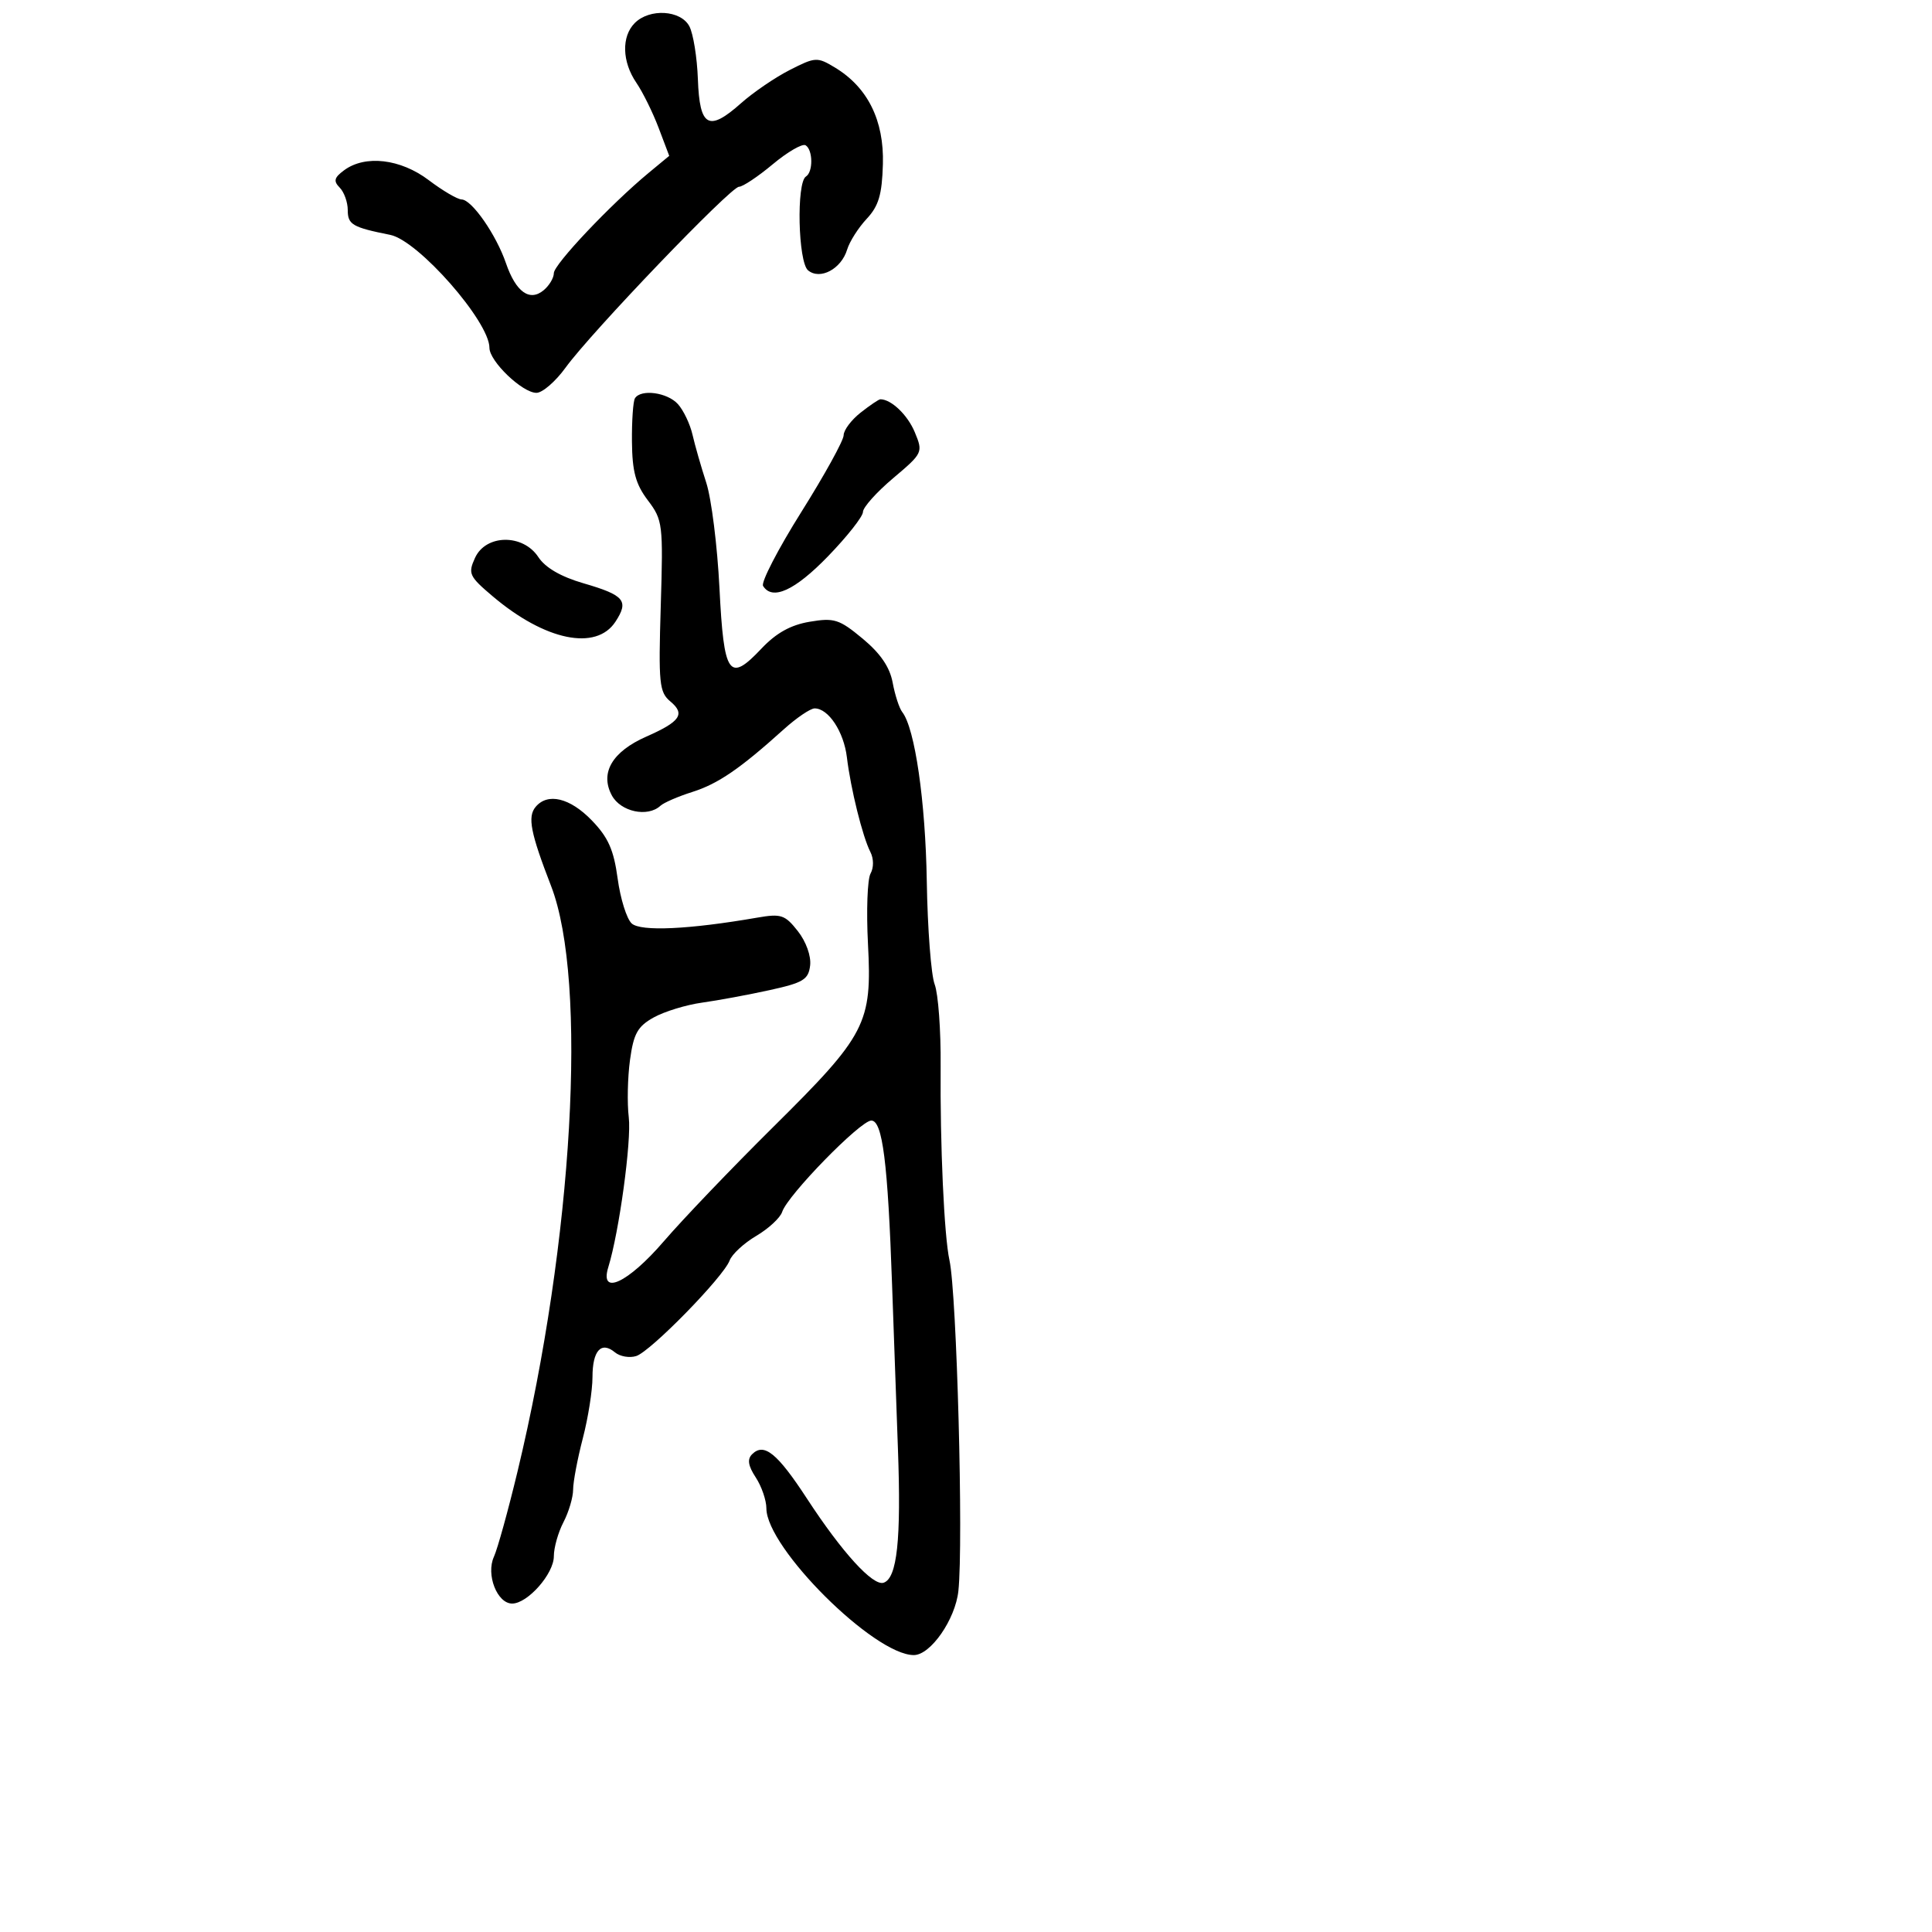 <svg xmlns="http://www.w3.org/2000/svg" width="300" height="300" viewBox="0 0 300 300" version="1.1">
	<path d="M 98.571 3.571 C 96.482 5.661, 96.583 9.580, 98.811 12.846 C 99.807 14.306, 101.363 17.457, 102.269 19.849 L 103.917 24.199 100.716 26.849 C 94.819 31.733, 86 41.061, 86 42.415 C 86 43.152, 85.287 44.347, 84.416 45.070 C 82.239 46.876, 80.104 45.345, 78.567 40.872 C 77.039 36.428, 73.271 31.010, 71.682 30.972 C 71.032 30.957, 68.732 29.607, 66.572 27.972 C 62.194 24.660, 56.714 24.017, 53.441 26.433 C 51.885 27.581, 51.748 28.117, 52.750 29.133 C 53.438 29.830, 54 31.405, 54 32.633 C 54 34.876, 54.716 35.293, 60.599 36.472 C 64.942 37.342, 76 49.934, 76 54.010 C 76 56.104, 81.112 61, 83.298 61 C 84.227 61, 86.264 59.238, 87.823 57.085 C 91.798 51.599, 113.465 29, 114.750 29 C 115.334 29, 117.696 27.425, 120 25.500 C 122.305 23.575, 124.597 22.251, 125.095 22.559 C 126.241 23.267, 126.278 26.710, 125.148 27.408 C 123.647 28.336, 123.924 40.692, 125.474 41.979 C 127.337 43.525, 130.632 41.773, 131.545 38.751 C 131.919 37.513, 133.282 35.368, 134.575 33.984 C 136.442 31.986, 136.960 30.239, 137.096 25.484 C 137.289 18.693, 134.731 13.545, 129.639 10.479 C 126.895 8.826, 126.610 8.842, 122.639 10.864 C 120.363 12.024, 116.957 14.346, 115.070 16.025 C 110.033 20.508, 108.637 19.736, 108.368 12.314 C 108.245 8.917, 107.646 5.207, 107.037 4.069 C 105.692 1.557, 100.870 1.273, 98.571 3.571 M 98.595 61.846 C 98.307 62.312, 98.098 65.349, 98.129 68.596 C 98.174 73.228, 98.705 75.186, 100.595 77.686 C 102.914 80.753, 102.989 81.363, 102.602 94.106 C 102.236 106.156, 102.370 107.483, 104.094 108.921 C 106.445 110.881, 105.647 112.050, 100.366 114.377 C 95.065 116.714, 93.129 120.004, 95 123.500 C 96.366 126.053, 100.568 126.955, 102.550 125.121 C 103.072 124.637, 105.300 123.672, 107.500 122.976 C 111.497 121.712, 114.917 119.370, 121.703 113.250 C 123.685 111.463, 125.843 110, 126.498 110 C 128.642 110, 131.030 113.623, 131.507 117.600 C 132.090 122.463, 133.940 129.923, 135.148 132.285 C 135.681 133.328, 135.693 134.726, 135.176 135.651 C 134.689 136.520, 134.511 141.436, 134.779 146.574 C 135.426 158.936, 134.522 160.683, 120.064 175 C 113.677 181.325, 106.032 189.313, 103.075 192.750 C 97.503 199.230, 93.060 201.292, 94.461 196.750 C 96.143 191.295, 98.074 177.151, 97.635 173.500 C 97.370 171.300, 97.456 167.287, 97.827 164.582 C 98.387 160.492, 99.006 159.382, 101.504 157.990 C 103.156 157.069, 106.531 156.034, 109.004 155.690 C 111.477 155.347, 116.200 154.472, 119.500 153.747 C 124.746 152.594, 125.537 152.113, 125.798 149.910 C 125.970 148.451, 125.166 146.210, 123.888 144.585 C 121.892 142.048, 121.290 141.847, 117.591 142.489 C 107.012 144.325, 99.492 144.674, 98.090 143.395 C 97.314 142.687, 96.333 139.550, 95.908 136.422 C 95.301 131.949, 94.440 130.018, 91.872 127.368 C 88.485 123.874, 85.030 123.054, 83.164 125.302 C 81.892 126.835, 82.383 129.339, 85.566 137.561 C 91.296 152.362, 88.992 192.607, 80.360 228.500 C 78.905 234.550, 77.255 240.509, 76.693 241.741 C 75.438 244.494, 77.196 249, 79.524 249 C 81.928 249, 86 244.384, 86 241.660 C 86 240.323, 86.672 237.940, 87.494 236.364 C 88.315 234.789, 88.990 232.509, 88.994 231.299 C 88.997 230.088, 89.675 226.506, 90.500 223.339 C 91.325 220.171, 92 215.901, 92 213.849 C 92 209.709, 93.353 208.218, 95.496 209.997 C 96.270 210.639, 97.754 210.896, 98.792 210.566 C 101.031 209.855, 112.353 198.275, 113.296 195.730 C 113.657 194.757, 115.518 193.037, 117.432 191.908 C 119.346 190.779, 121.157 189.100, 121.457 188.177 C 122.300 185.584, 133.607 174, 135.296 174 C 137.040 174, 137.861 180.485, 138.521 199.500 C 138.750 206.100, 139.160 217.575, 139.431 225 C 139.947 239.081, 139.306 245.065, 137.208 245.764 C 135.551 246.316, 130.765 241.066, 125.312 232.713 C 120.691 225.632, 118.632 223.968, 116.784 225.816 C 116.009 226.591, 116.169 227.610, 117.351 229.413 C 118.258 230.797, 119.002 232.958, 119.004 234.215 C 119.016 240.354, 135.740 257, 141.897 257 C 144.501 257, 148.347 251.462, 148.818 247.035 C 149.615 239.552, 148.571 200.878, 147.433 195.696 C 146.605 191.927, 145.964 177.790, 146.062 165.500 C 146.107 160, 145.689 154.308, 145.135 152.852 C 144.580 151.395, 144.030 144.195, 143.911 136.852 C 143.711 124.425, 142.062 113.058, 140.099 110.564 C 139.638 109.979, 138.969 107.925, 138.613 106 C 138.167 103.589, 136.716 101.463, 133.951 99.167 C 130.317 96.150, 129.539 95.902, 125.719 96.546 C 122.762 97.044, 120.521 98.295, 118.225 100.726 C 113.193 106.057, 112.401 104.911, 111.717 91.303 C 111.389 84.769, 110.467 77.415, 109.670 74.962 C 108.872 72.508, 107.910 69.150, 107.532 67.500 C 107.154 65.850, 106.134 63.712, 105.267 62.750 C 103.628 60.931, 99.506 60.373, 98.595 61.846 M 133.635 64.073 C 132.186 65.212, 131 66.795, 131 67.590 C 131 68.384, 128.044 73.744, 124.430 79.500 C 120.817 85.256, 118.144 90.423, 118.489 90.983 C 119.920 93.298, 123.418 91.703, 128.565 86.389 C 131.554 83.302, 134 80.199, 134 79.493 C 134 78.786, 136.108 76.429, 138.684 74.255 C 143.301 70.357, 143.349 70.256, 142.047 67.112 C 140.936 64.432, 138.393 62, 136.701 62 C 136.464 62, 135.084 62.933, 133.635 64.073 M 73.760 86.628 C 72.647 89.070, 72.843 89.493, 76.531 92.614 C 84.646 99.480, 92.567 101.116, 95.563 96.544 C 97.694 93.292, 96.974 92.425, 90.601 90.572 C 87.088 89.551, 84.672 88.149, 83.596 86.507 C 81.215 82.873, 75.438 82.944, 73.760 86.628" stroke="none" fill="black" fill-rule="evenodd"/>
</svg>
